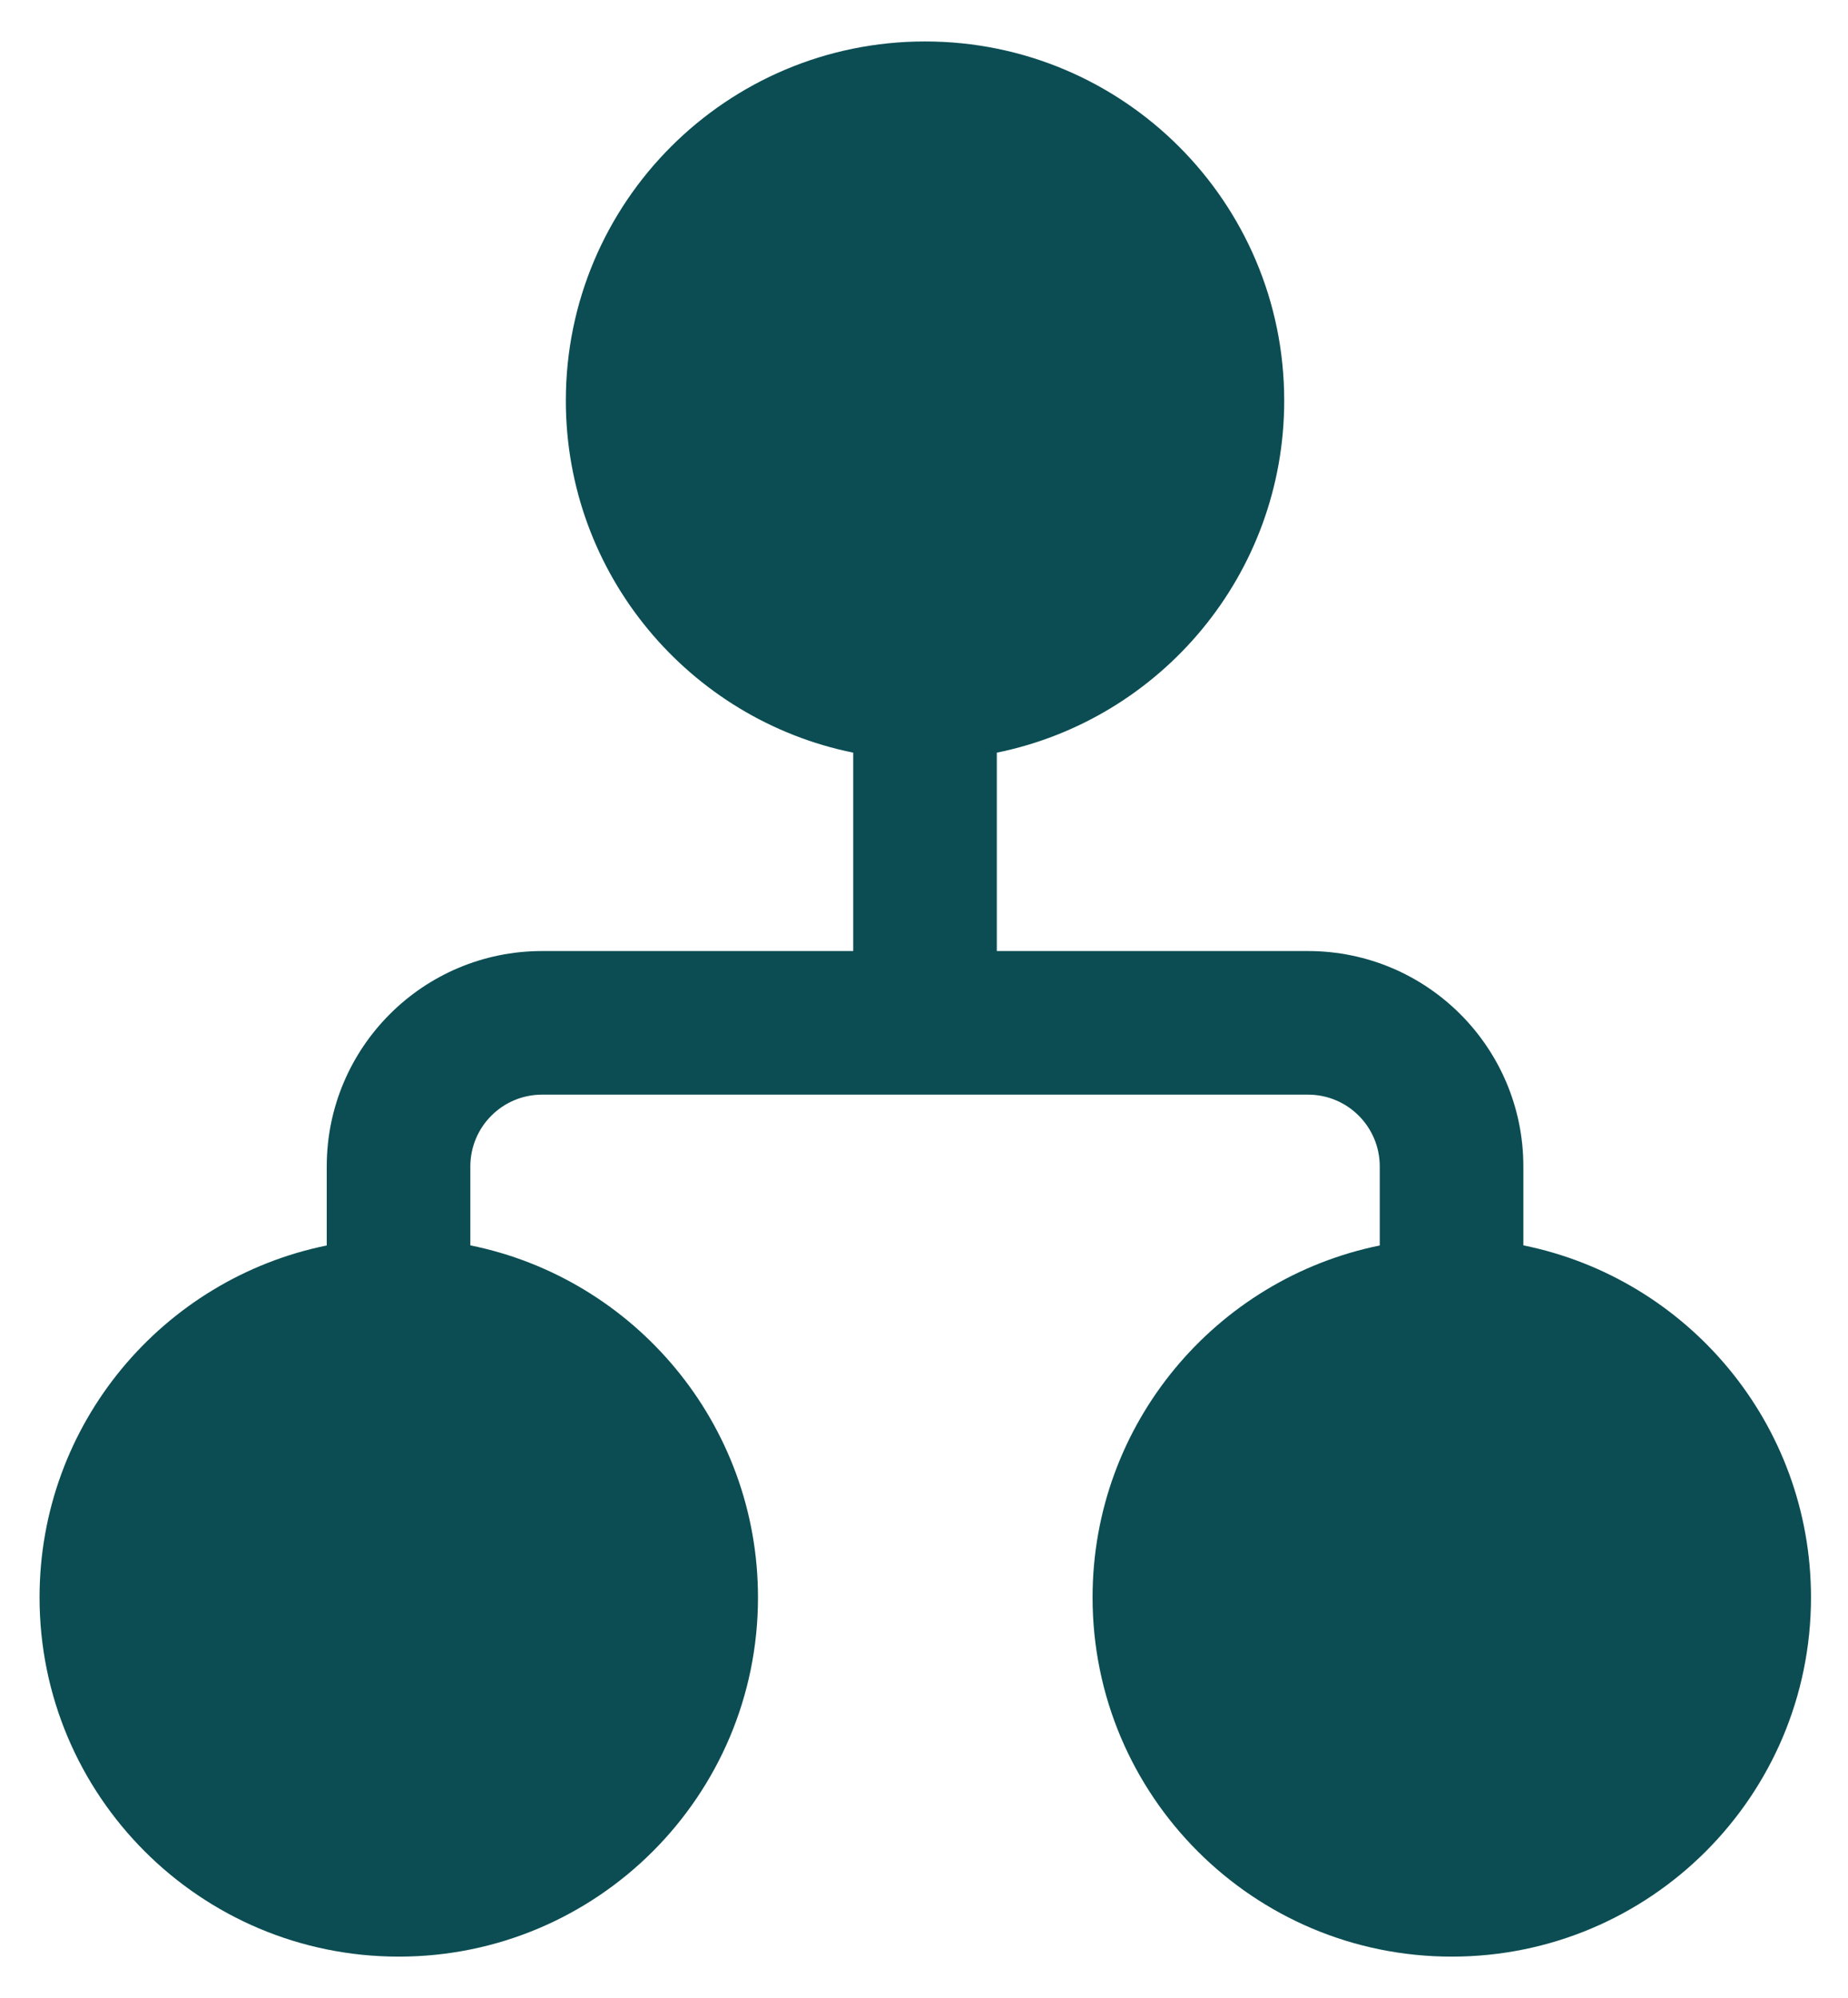 <svg width="37" height="40" viewBox="0 0 37 40" fill="none" xmlns="http://www.w3.org/2000/svg">
<path d="M11.329 8.021C11.329 4.049 14.549 0.83 18.52 0.83C22.493 0.83 25.712 4.049 25.712 8.021C25.712 11.501 23.241 14.403 19.958 15.07V19.042H26.188C28.569 19.042 30.5 20.973 30.5 23.355V24.935C33.785 25.599 36.259 28.503 36.259 31.984C36.259 35.956 33.039 39.176 29.067 39.176C25.095 39.176 21.875 35.956 21.875 31.984C21.875 28.506 24.344 25.605 27.625 24.937V23.355C27.625 22.561 26.982 21.917 26.188 21.917H10.854C10.06 21.917 9.417 22.561 9.417 23.355V24.935C12.702 25.599 15.176 28.503 15.176 31.984C15.176 35.956 11.956 39.176 7.984 39.176C4.012 39.176 0.792 35.956 0.792 31.984C0.792 28.506 3.261 25.605 6.542 24.937V23.355C6.542 20.973 8.473 19.042 10.854 19.042H17.083V15.07C13.8 14.404 11.329 11.501 11.329 8.021Z" fill="#0B4D53"/>
</svg>
